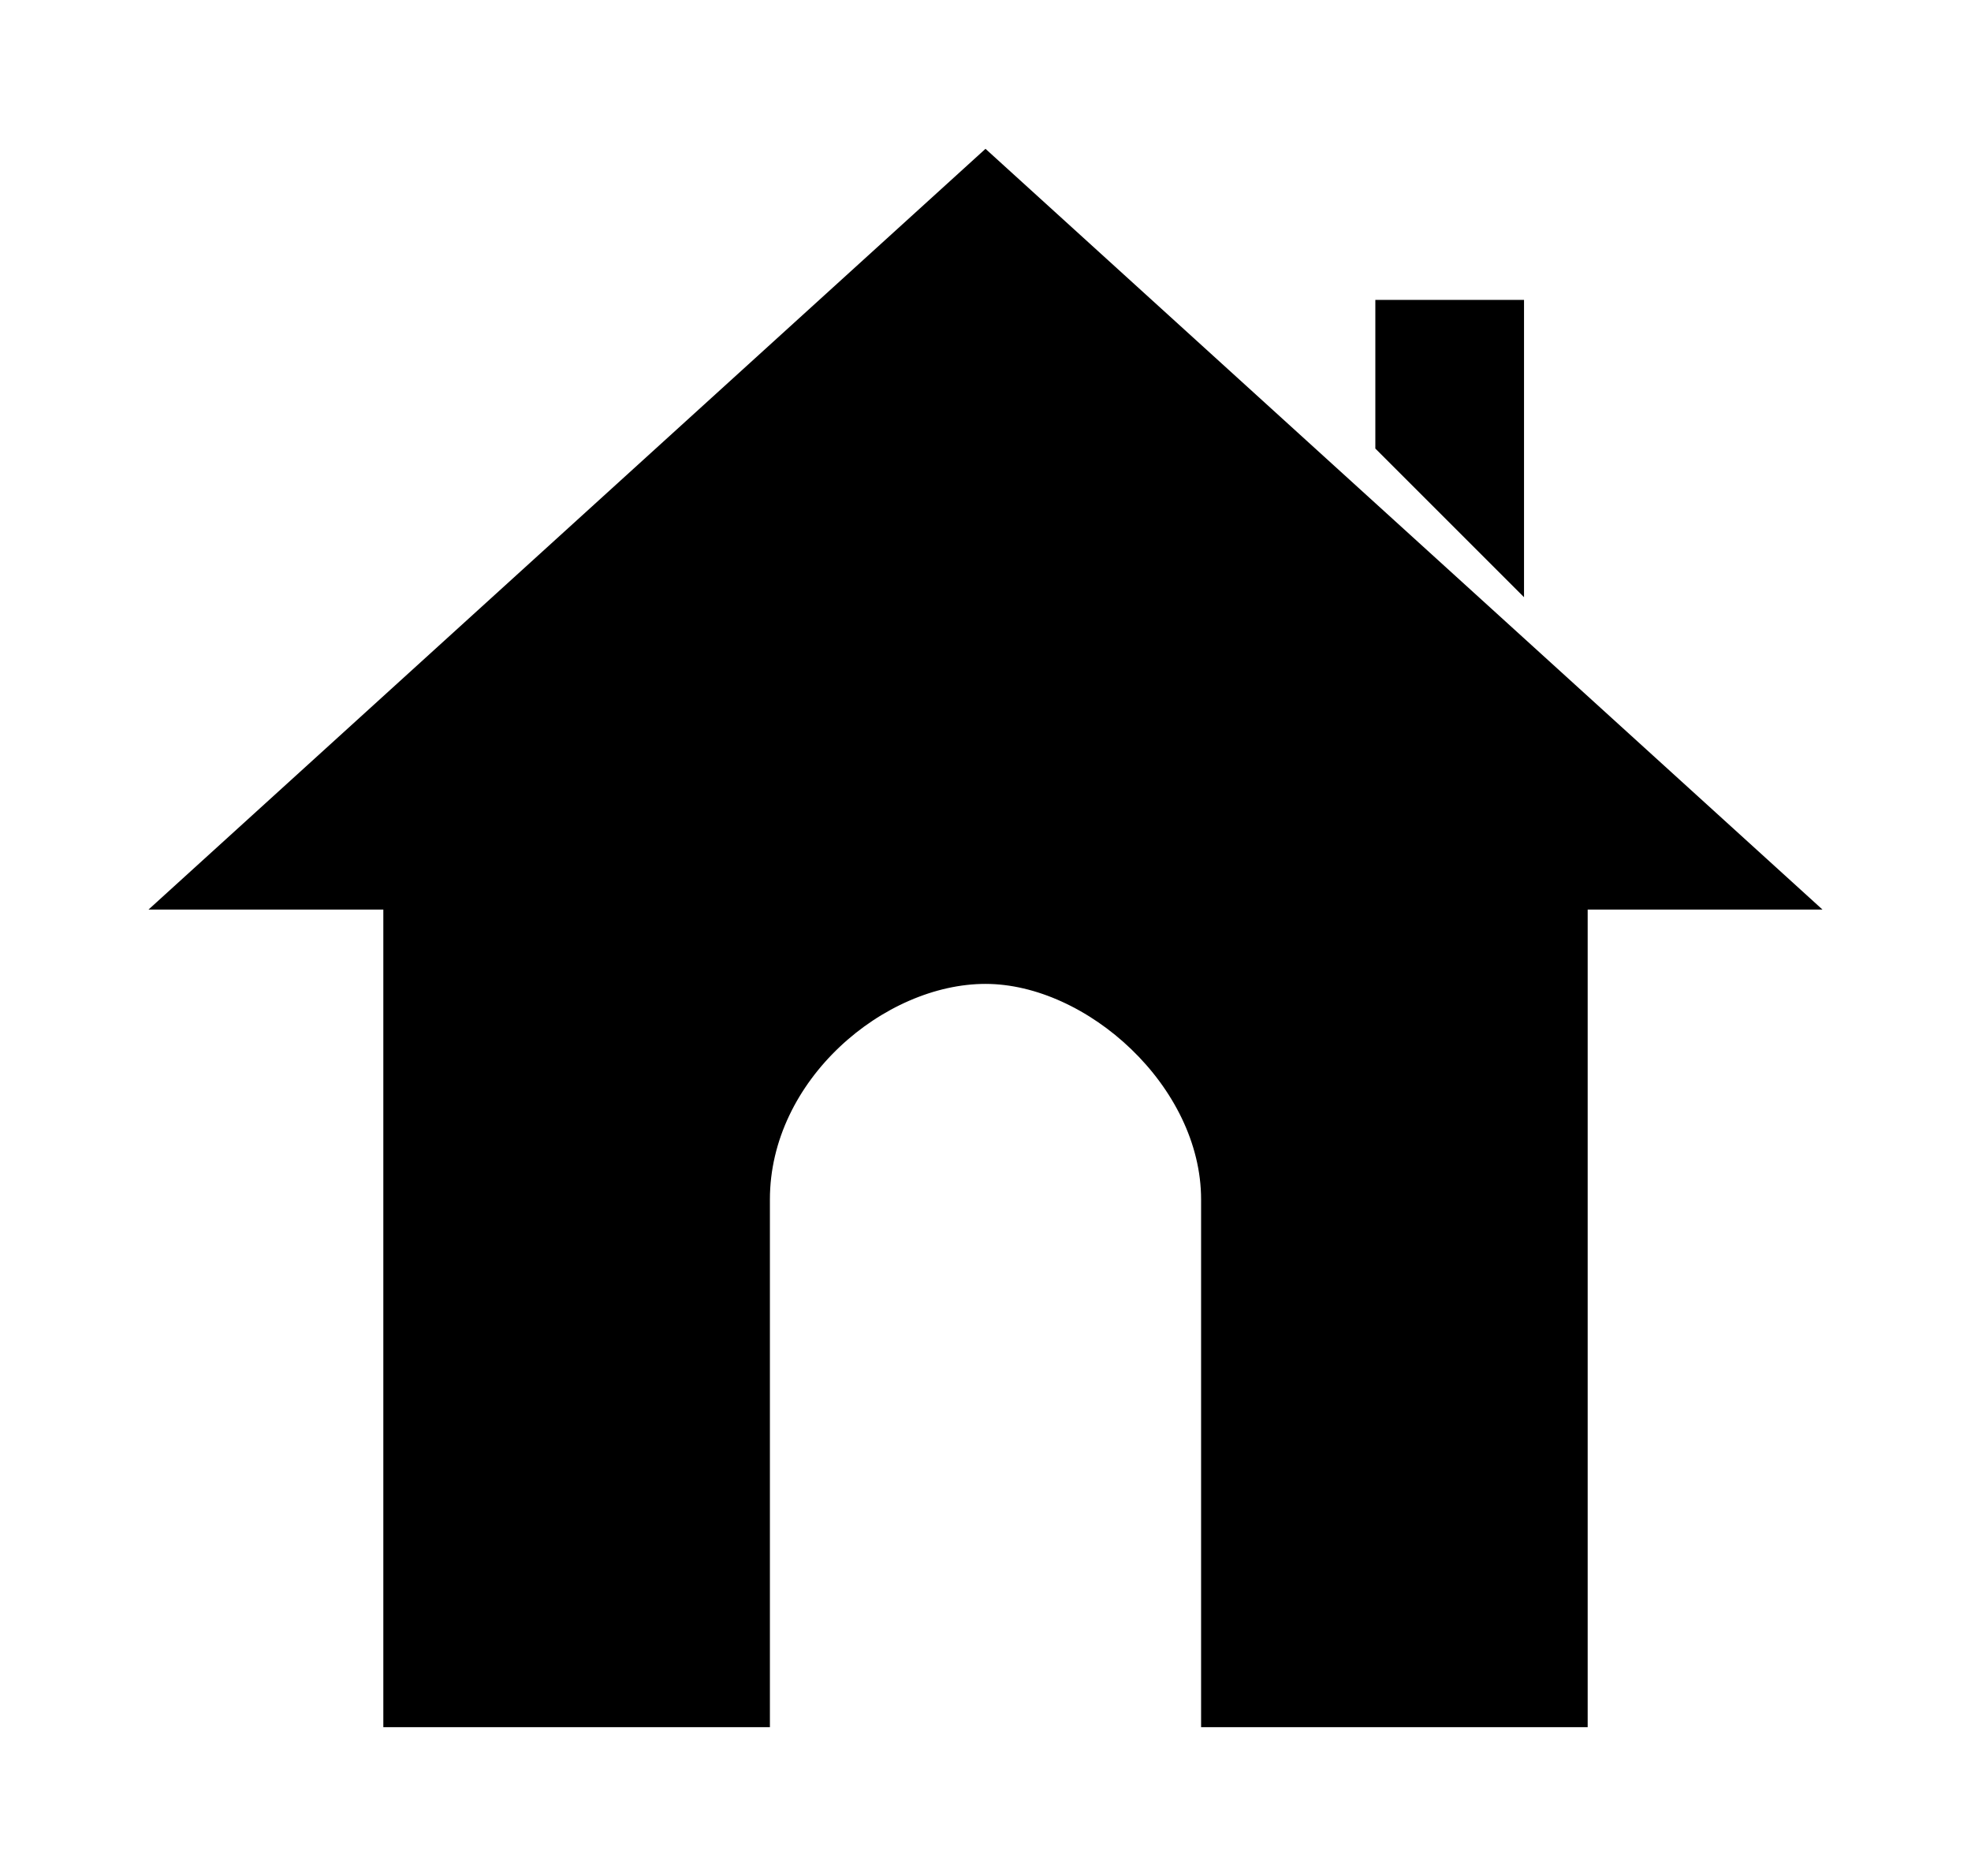 <?xml version="1.0" encoding="UTF-8" standalone="no"?>
<!-- Created with Inkscape (http://www.inkscape.org/) -->

<svg
   xmlns:dc="http://purl.org/dc/elements/1.1/"
   xmlns:cc="http://creativecommons.org/ns#"
   xmlns:rdf="http://www.w3.org/1999/02/22-rdf-syntax-ns#"
   xmlns:svg="http://www.w3.org/2000/svg"
   xmlns="http://www.w3.org/2000/svg"
   version="1.1"
   width="132.562"
   height="126.188"
   id="svg3024">
  <defs
     id="defs3026" />
  <g
     transform="translate(-207.5,-207.188)"
     id="layer1">
    <path
       d="m 218.781,267.875 55,-50 55,50 -15,0 0,55 -25,0 0,-35 c 0,-7.905 -7.929,-15 -15,-15 -7.071,0 -15,6.667 -15,15 l 0,35 -25,0 0,-55 z"
       id="rect3032"
       style="fill:#000000;fill-rule:evenodd;stroke:#000000;stroke-width:1px;stroke-linecap:butt;stroke-linejoin:miter;stroke-opacity:1" />
    <path
       d="m 300,227.362 10,0 0,20 -10,-10 z"
       id="rect3805"
       style="fill:#000000" />
  </g>
</svg>

